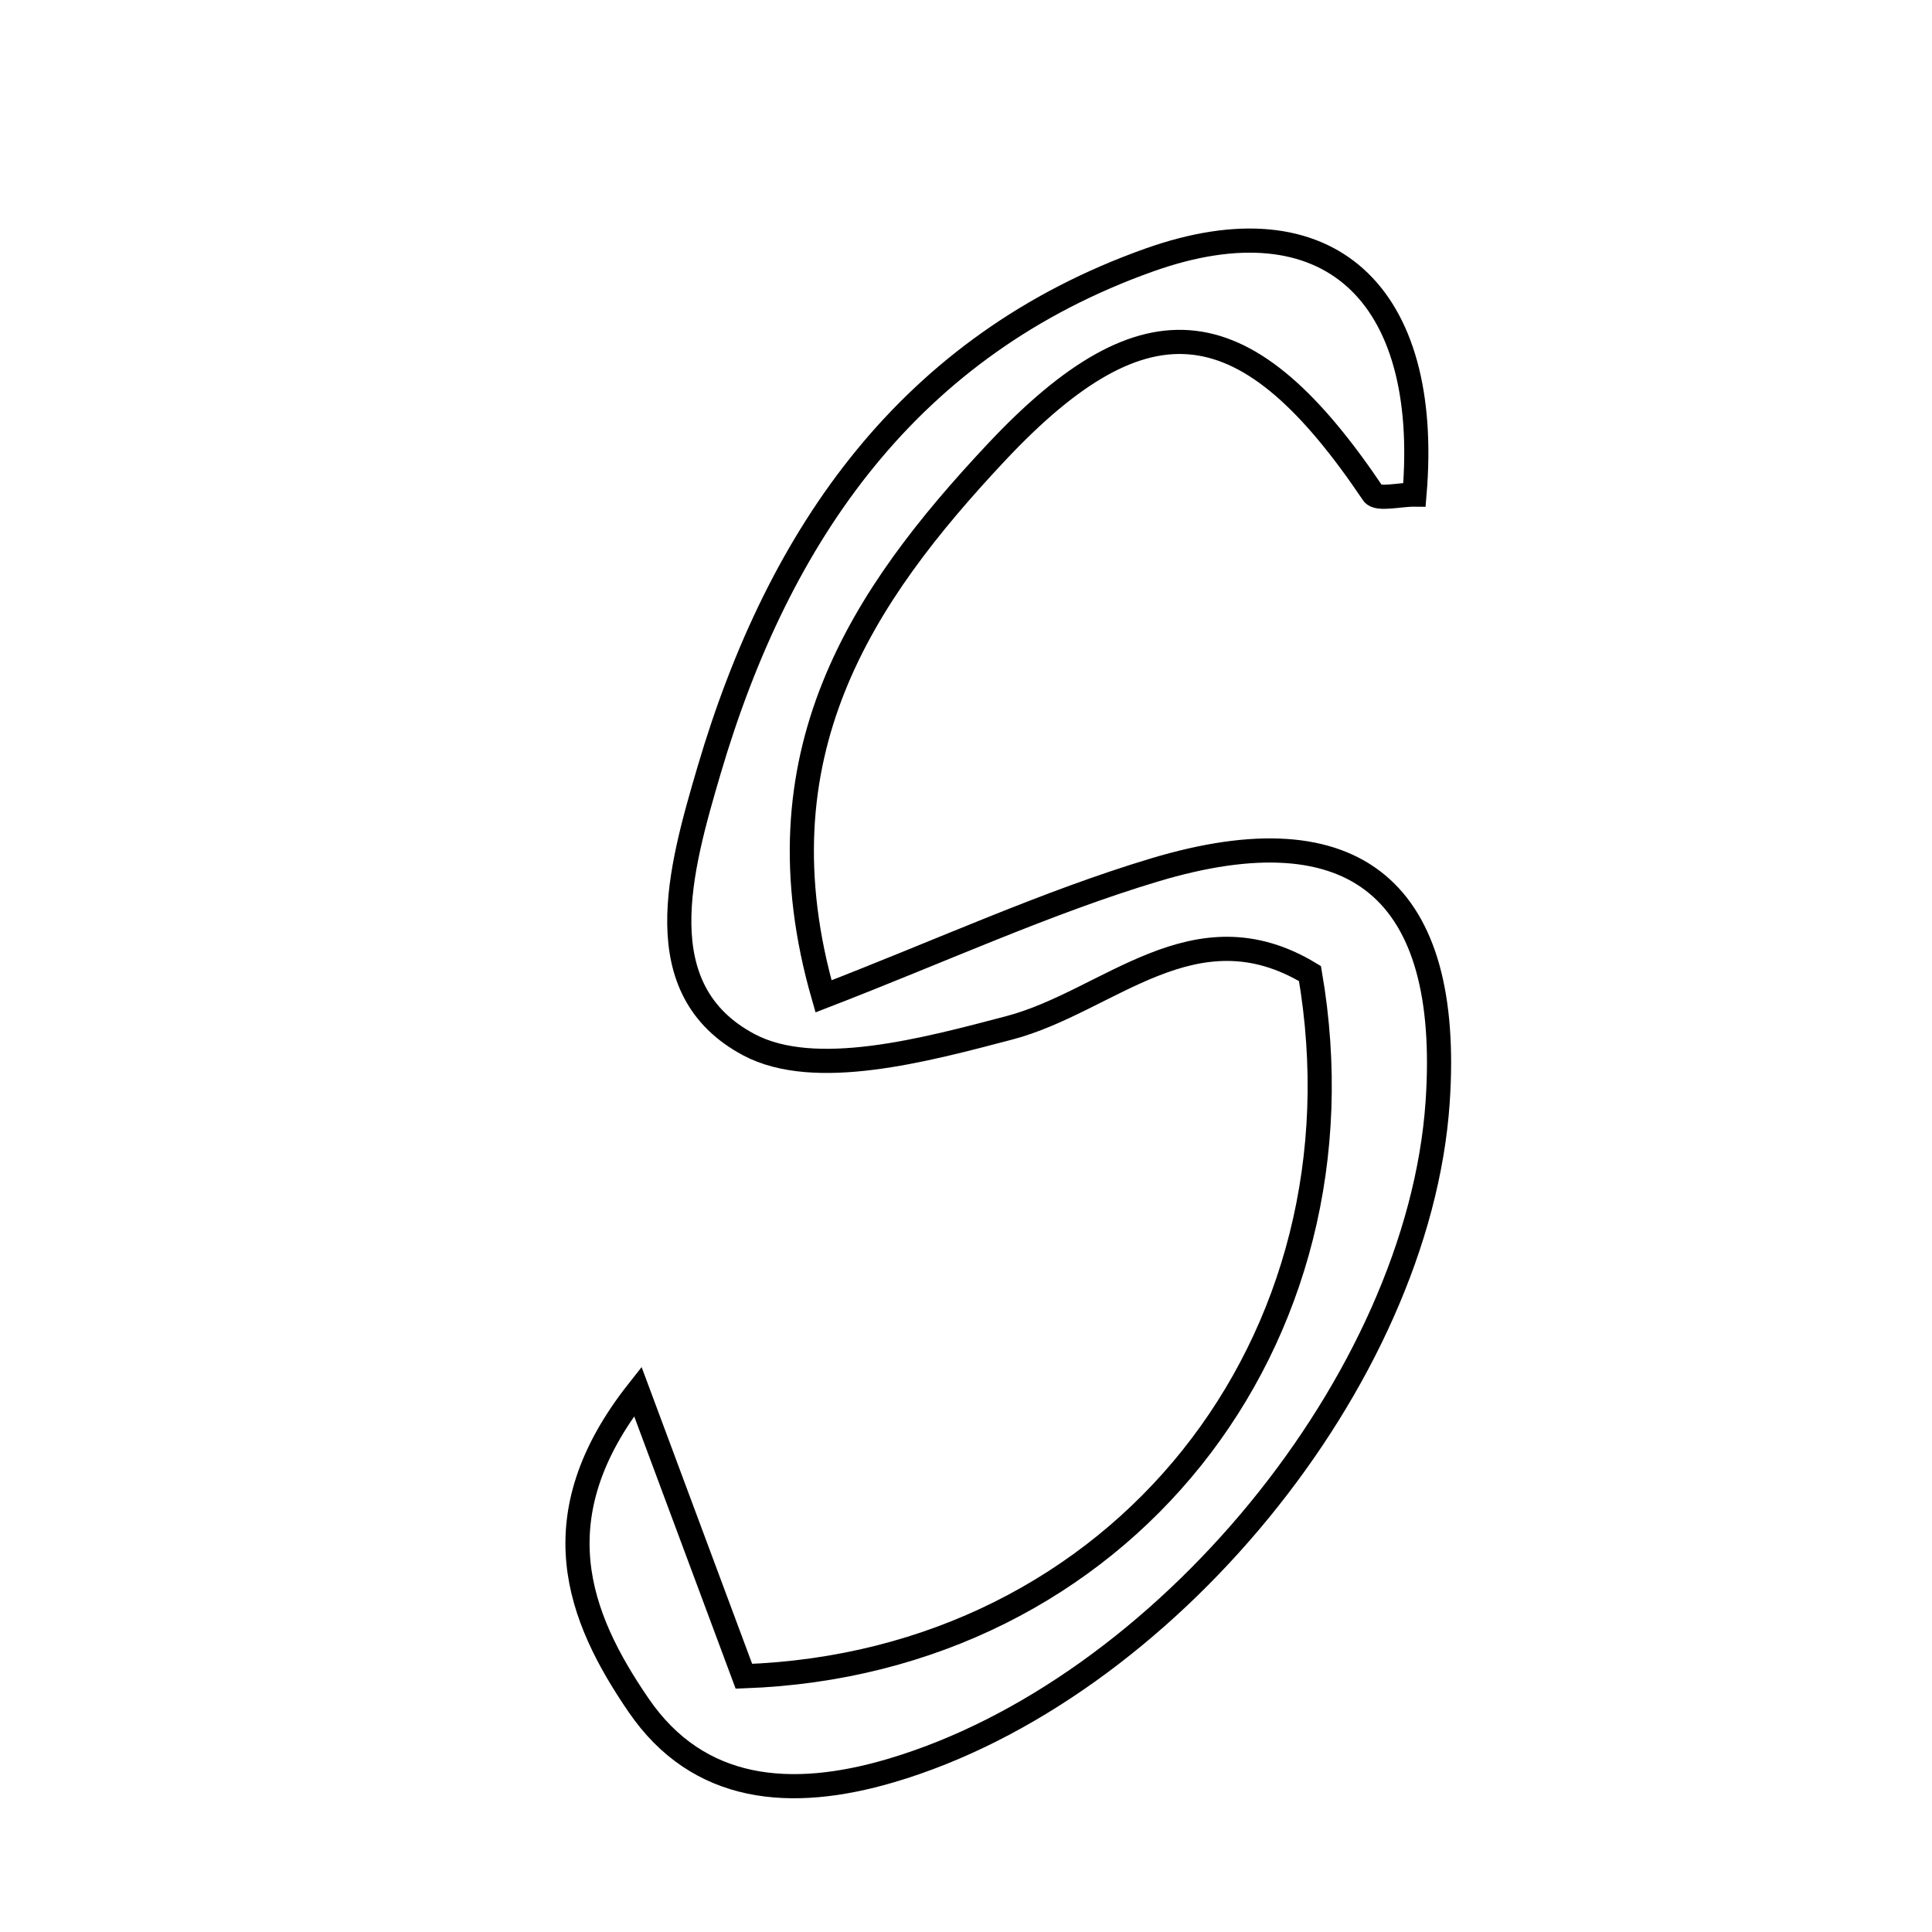 <svg xmlns="http://www.w3.org/2000/svg" viewBox="0.0 0.0 24.0 24.0" height="200px" width="200px"><path fill="none" stroke="black" stroke-width=".3" stroke-opacity="1.0"  filling="0" d="M14.276 3.23 C16.501 2.438 17.784 3.645 17.571 6.144 C17.394 6.142 17.111 6.214 17.056 6.131 C15.504 3.822 14.254 3.615 12.371 5.625 C10.715 7.392 9.366 9.374 10.23 12.377 C11.712 11.804 12.998 11.211 14.341 10.807 C16.846 10.054 18.037 11.069 17.859 13.69 C17.624 17.142 14.45 21.001 11.06 21.997 C9.832 22.358 8.679 22.274 7.932 21.182 C7.179 20.082 6.696 18.841 7.923 17.285 C8.442 18.678 8.854 19.785 9.241 20.823 C13.916 20.66 17.061 16.659 16.273 12.094 C14.836 11.226 13.779 12.441 12.539 12.768 C11.489 13.044 10.124 13.414 9.303 12.978 C8.02 12.296 8.445 10.804 8.81 9.563 C9.677 6.623 11.3 4.289 14.276 3.23"></path></svg>
